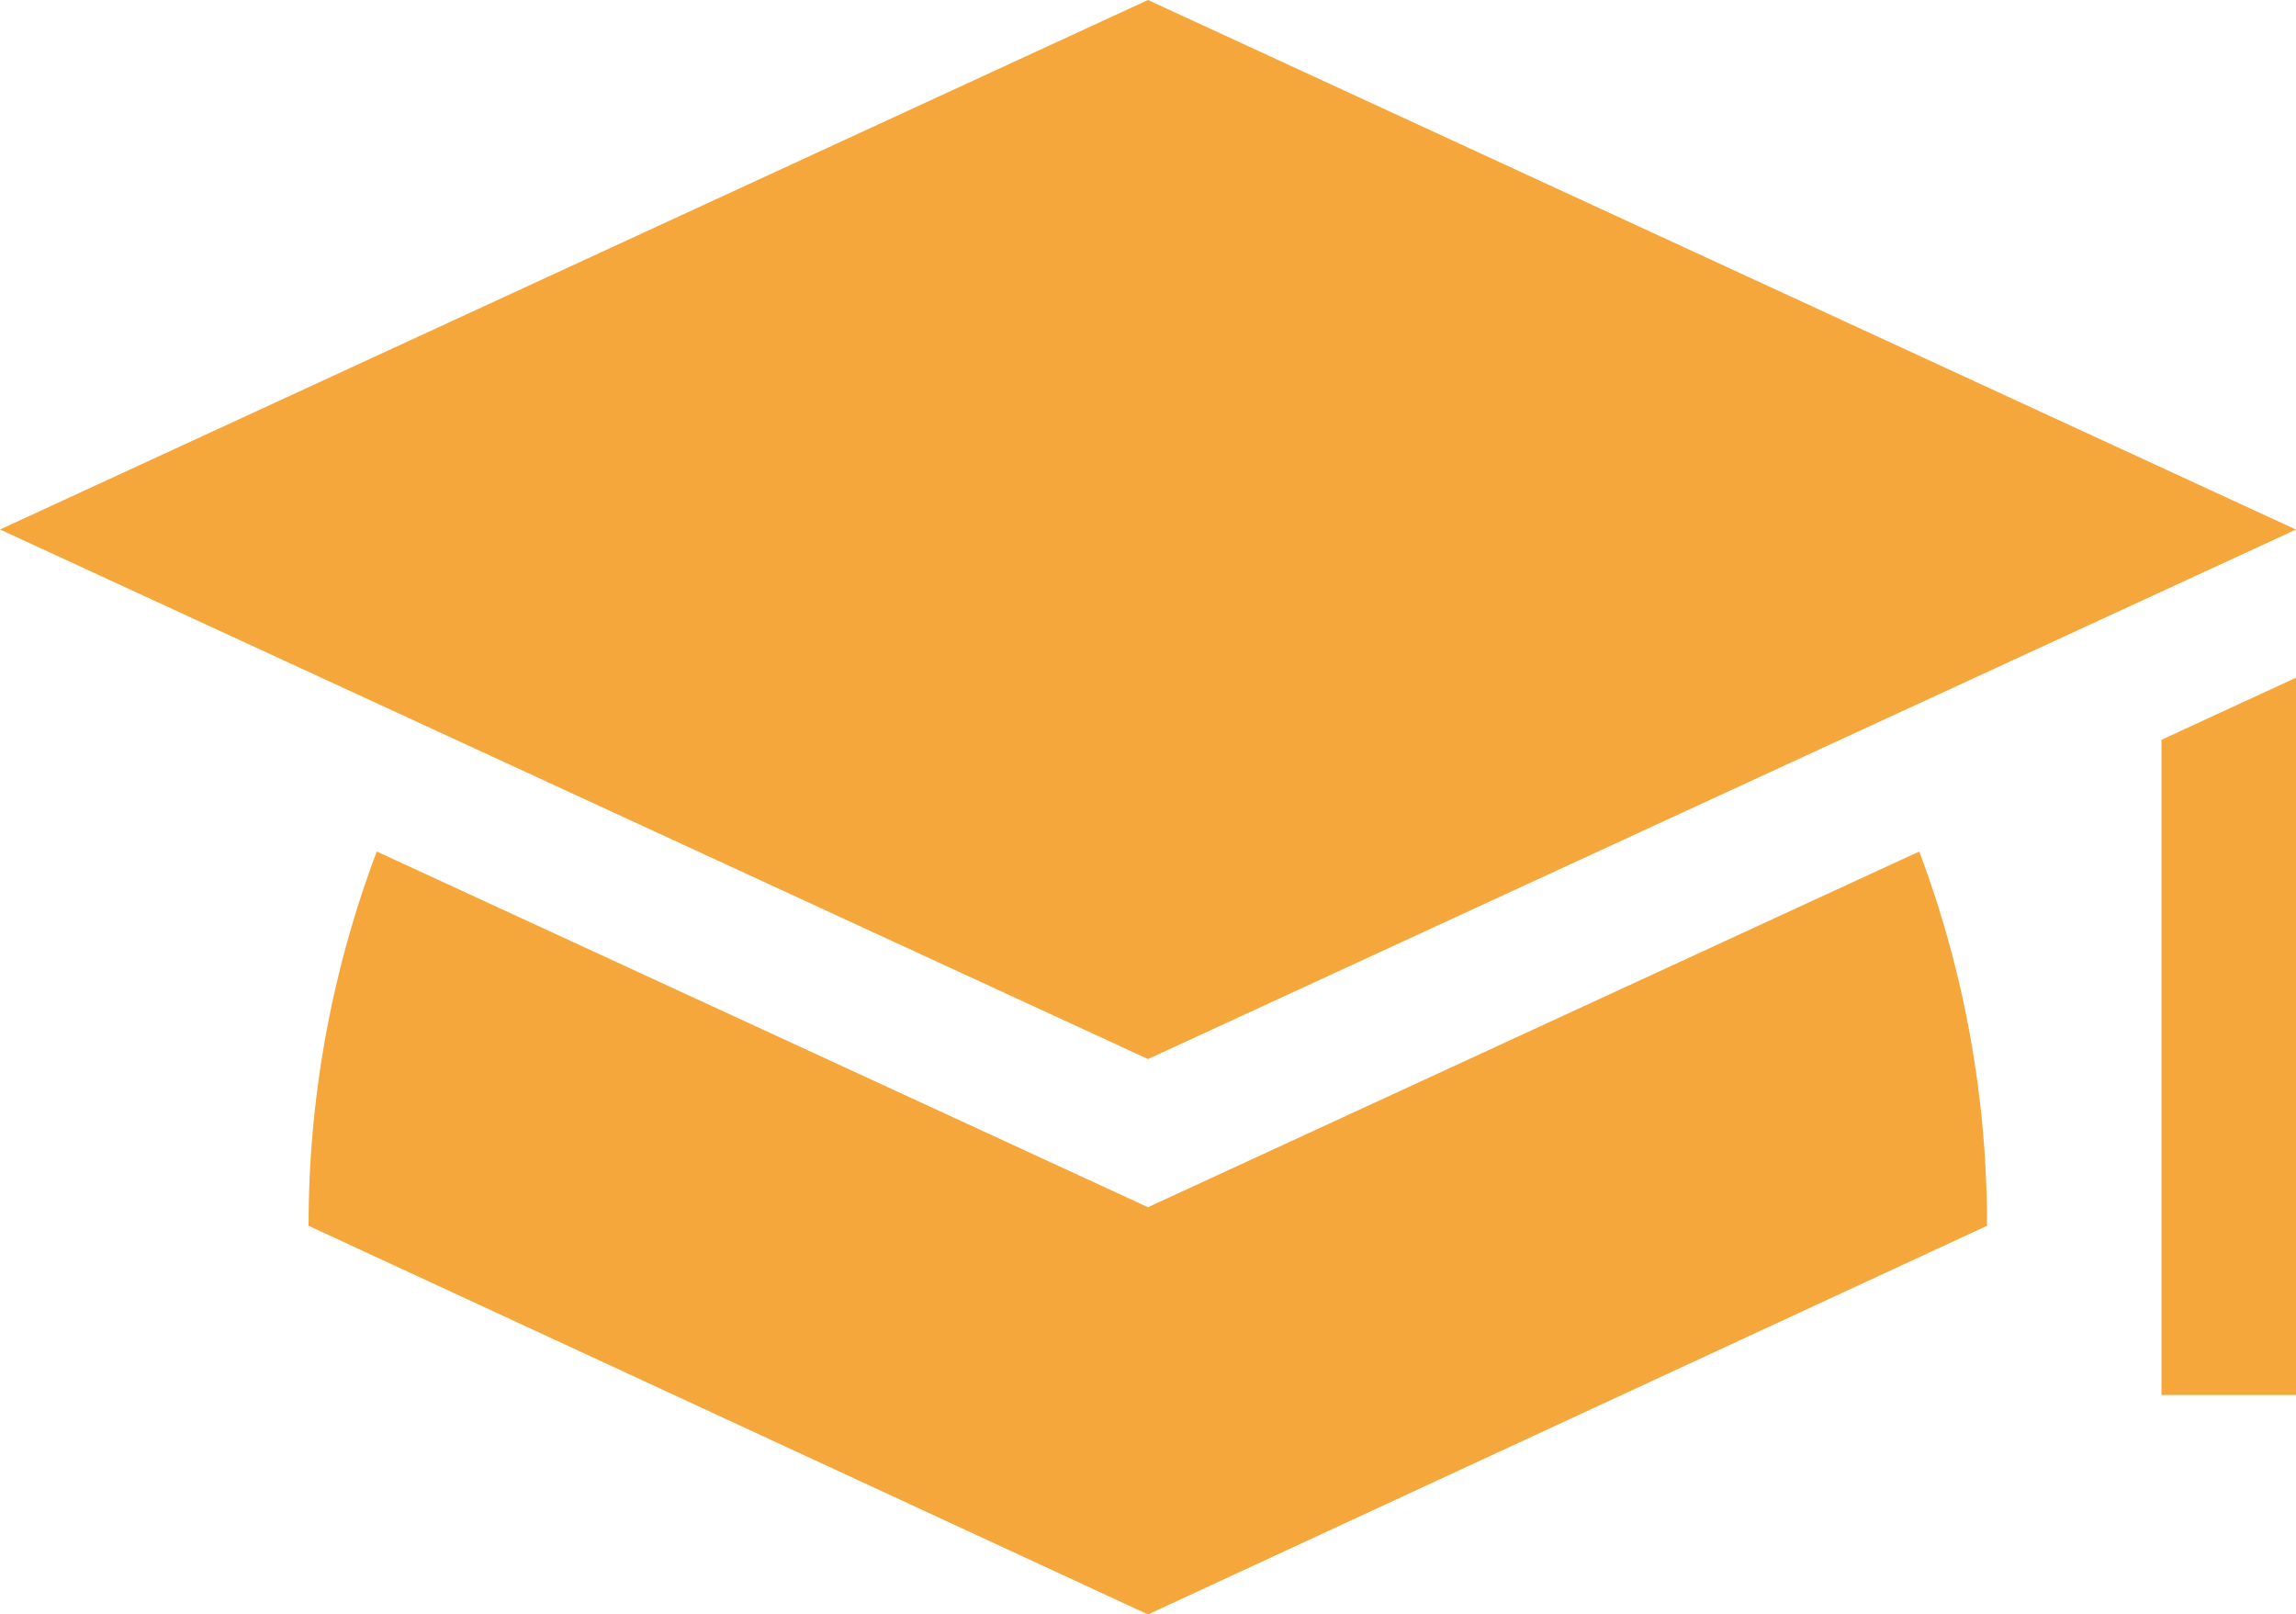 <svg id="school-icon" xmlns="http://www.w3.org/2000/svg" width="28.556" height="20.07" viewBox="0 0 28.556 20.07">
  <g id="Group_52" data-name="Group 52" transform="translate(0 0)">
    <path id="Path_9795" data-name="Path 9795" d="M88.857,265.913l-9.592,4.423-9.592-4.423a13.152,13.152,0,0,0-.848,4.654L79.265,275.4,89.7,270.567A13.151,13.151,0,0,0,88.857,265.913Z" transform="translate(-64.987 -255.325)" fill="#f6a73b"/>
    <path id="Path_9796" data-name="Path 9796" d="M482,236.084h1.673v-8.919l-1.673.772Z" transform="translate(-455.117 -218.738)" fill="#f6a73b"/>
    <path id="Path_9797" data-name="Path 9797" d="M14.278,89.241l14.278-6.584L14.278,76.072,0,82.656Z" transform="translate(0 -76.072)" fill="#f6a73b"/>
  </g>
</svg>
